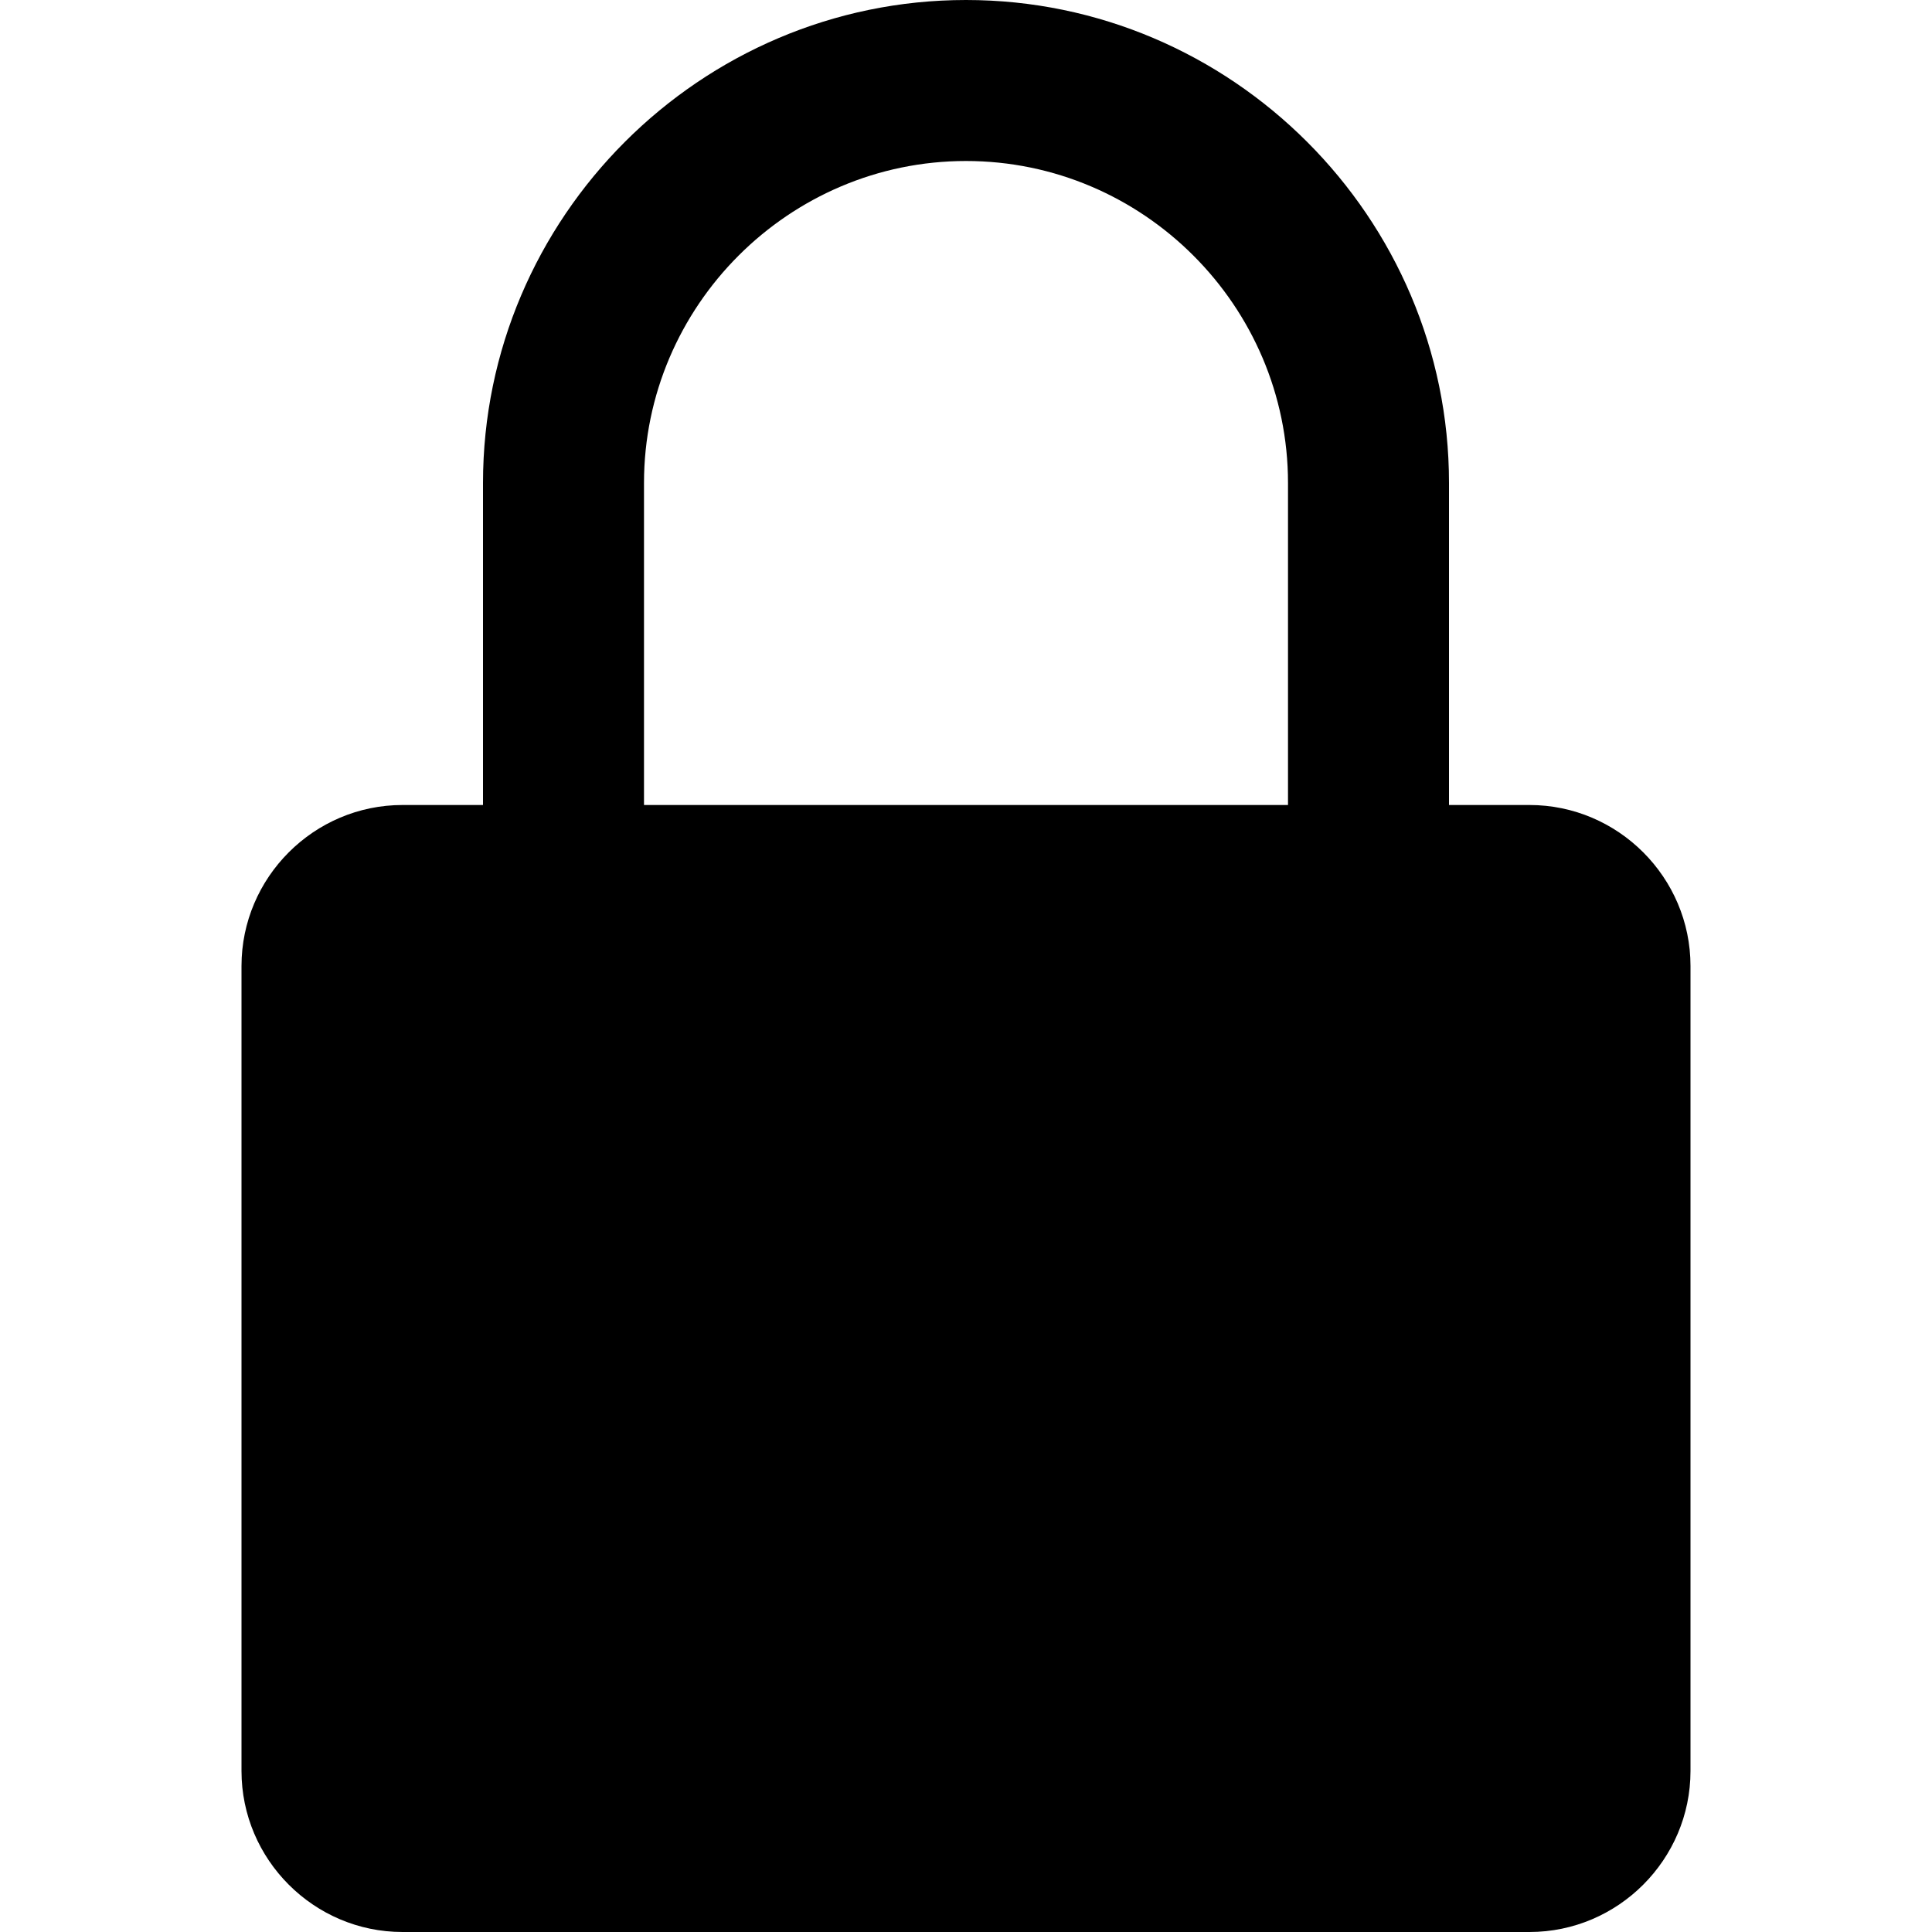 <svg xmlns="http://www.w3.org/2000/svg" viewBox="0 0 24 24"><path fill="0" d="M8 10V6c0-2.2 1.8-4 4-4s4 1.8 4 4v4H8zm10 0V6c0-3.3-2.7-6-6-6S6 2.7 6 6v4H5c-1.1 0-2 .9-2 2v10c0 1.1.9 2 2 2h14c1.1 0 2-.9 2-2V12c0-1.1-.9-2-2-2h-1z"/></svg>